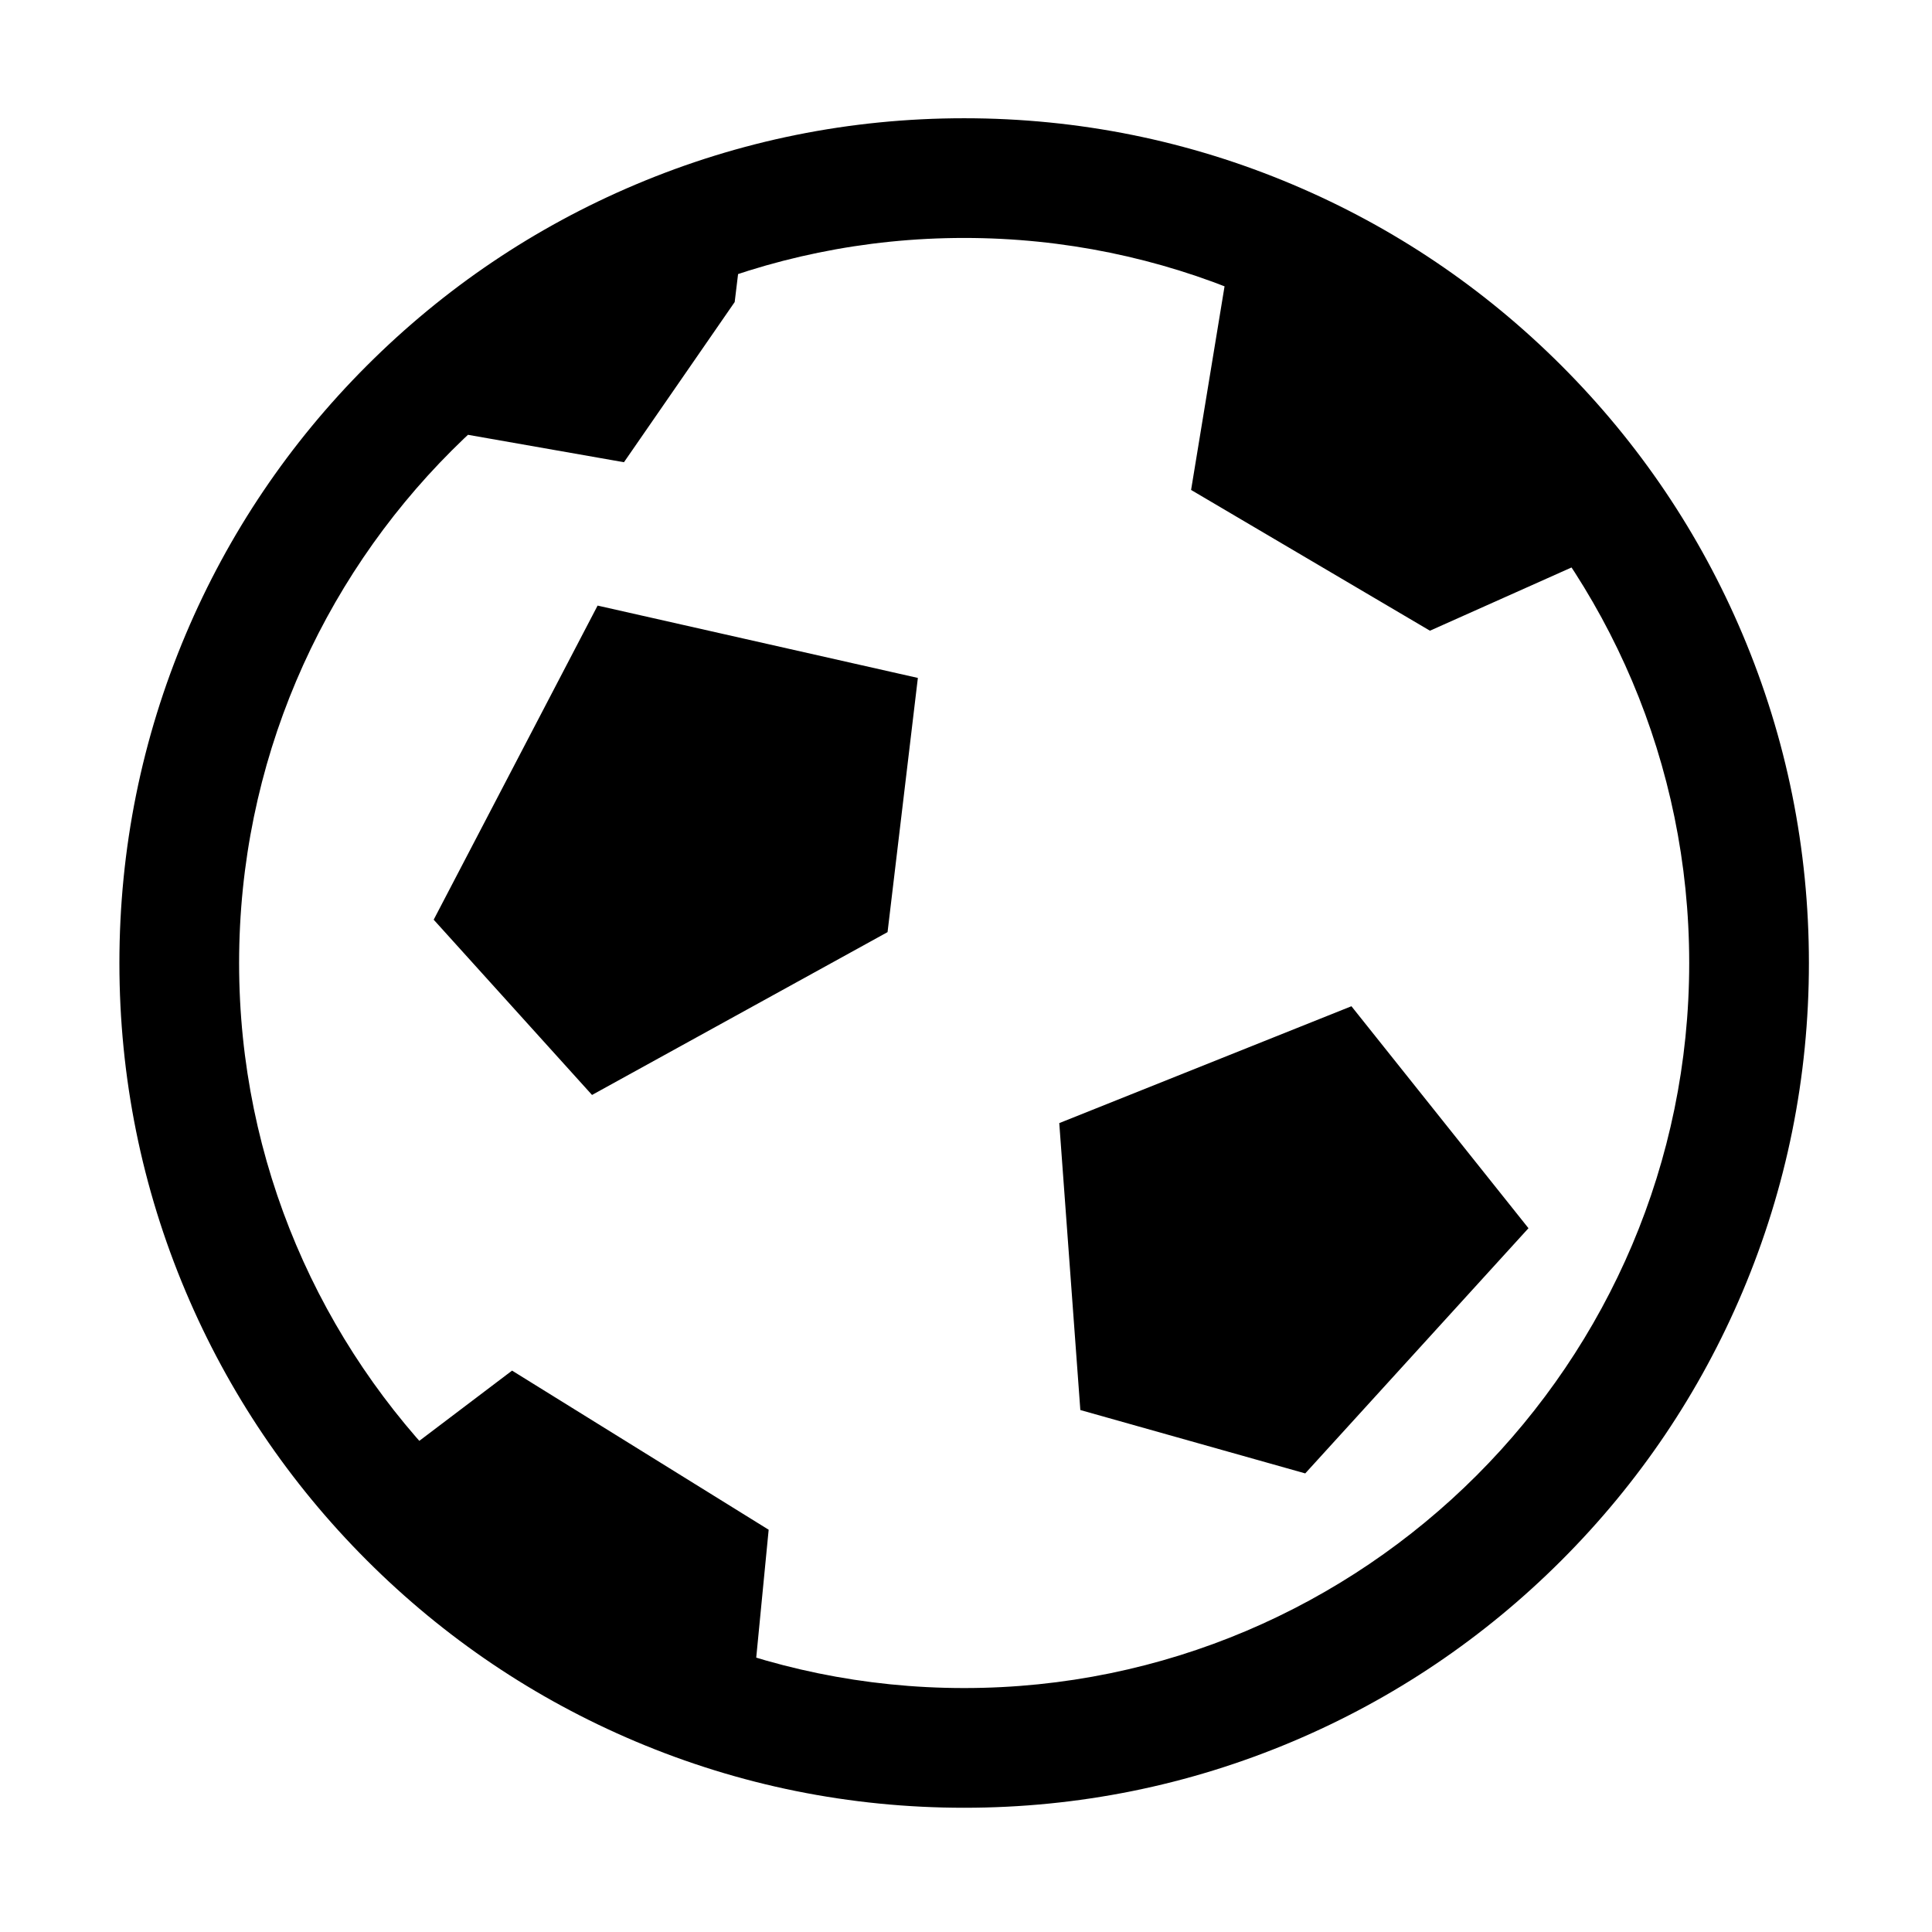 <?xml version="1.0" standalone="no"?><!DOCTYPE svg PUBLIC "-//W3C//DTD SVG 1.1//EN" "http://www.w3.org/Graphics/SVG/1.1/DTD/svg11.dtd"><svg t="1732000958817" class="icon" viewBox="0 0 1024 1024" version="1.1" xmlns="http://www.w3.org/2000/svg" p-id="13965" xmlns:xlink="http://www.w3.org/1999/xlink" width="128" height="128"><path d="M511.023 958.15c-60.43 0-119.07-11.842-174.29-35.198-53.319-22.553-101.2-54.832-142.309-95.941-41.109-41.11-73.388-88.99-95.941-142.309C75.128 629.483 63.285 570.842 63.285 510.412c0-60.43 11.843-119.07 35.199-174.29 22.553-53.319 54.832-101.2 95.941-142.309s88.989-73.388 142.309-95.941c55.22-23.356 113.859-35.199 174.29-35.199 60.43 0 119.07 11.843 174.29 35.199 53.319 22.553 101.2 54.832 142.309 95.941 41.109 41.109 73.388 88.989 95.941 142.309 23.356 55.22 35.198 113.859 35.198 174.29 0 60.43-11.842 119.07-35.198 174.29-22.553 53.319-54.832 101.2-95.941 142.309-41.11 41.109-88.99 73.388-142.309 95.941C630.093 946.309 571.453 958.15 511.023 958.15zM511.023 126.118c-211.9 0-384.293 172.393-384.293 384.293s172.393 384.293 384.293 384.293 384.293-172.393 384.293-384.293S722.923 126.118 511.023 126.118zM317.027 561.039 248.413 485.091 324.884 338.551 469.608 371.239 456.113 484.403ZM313.786 580.35l-83.921-92.893 86.877-166.482 169.746 38.34L470.422 494.045 313.786 580.35zM266.962 482.725l53.305 59.003 121.537-66.966 10.924-91.599-119.701-27.036L266.962 482.725zM686.839 763.589 587.121 735.492 577.565 605.35 711.401 551.816 789.965 650.315ZM691.805 780.936l-119.203-33.587L561.433 595.271l154.856-61.942 93.834 117.644L691.805 780.936zM601.641 723.637l80.231 22.607 87.933-96.586-63.294-79.354-112.816 45.126L601.641 723.637zM854.827 274.186 758.872 317.043 648.152 251.794 667.399 134.692ZM757.902 334.288 631.301 259.679 652.252 132.203 682.546 137.181 665.003 243.908 759.842 299.797 848.567 260.17 861.087 288.2ZM208.988 792.974 272.271 745.052 391.205 818.806 383.232 900.835ZM398.51 902.32 367.954 899.349 375.004 826.82 273.136 763.65 218.255 805.211 199.721 780.738 271.405 726.453 407.406 810.791ZM381.255 99.648 374.62 154.477 323.682 228.166 245.989 214.509ZM330.715 244.987 243.331 229.627 248.647 199.391 316.65 211.344 359.837 148.869 366.017 97.804 396.493 101.492 389.402 160.086Z" p-id="13966"></path></svg>
